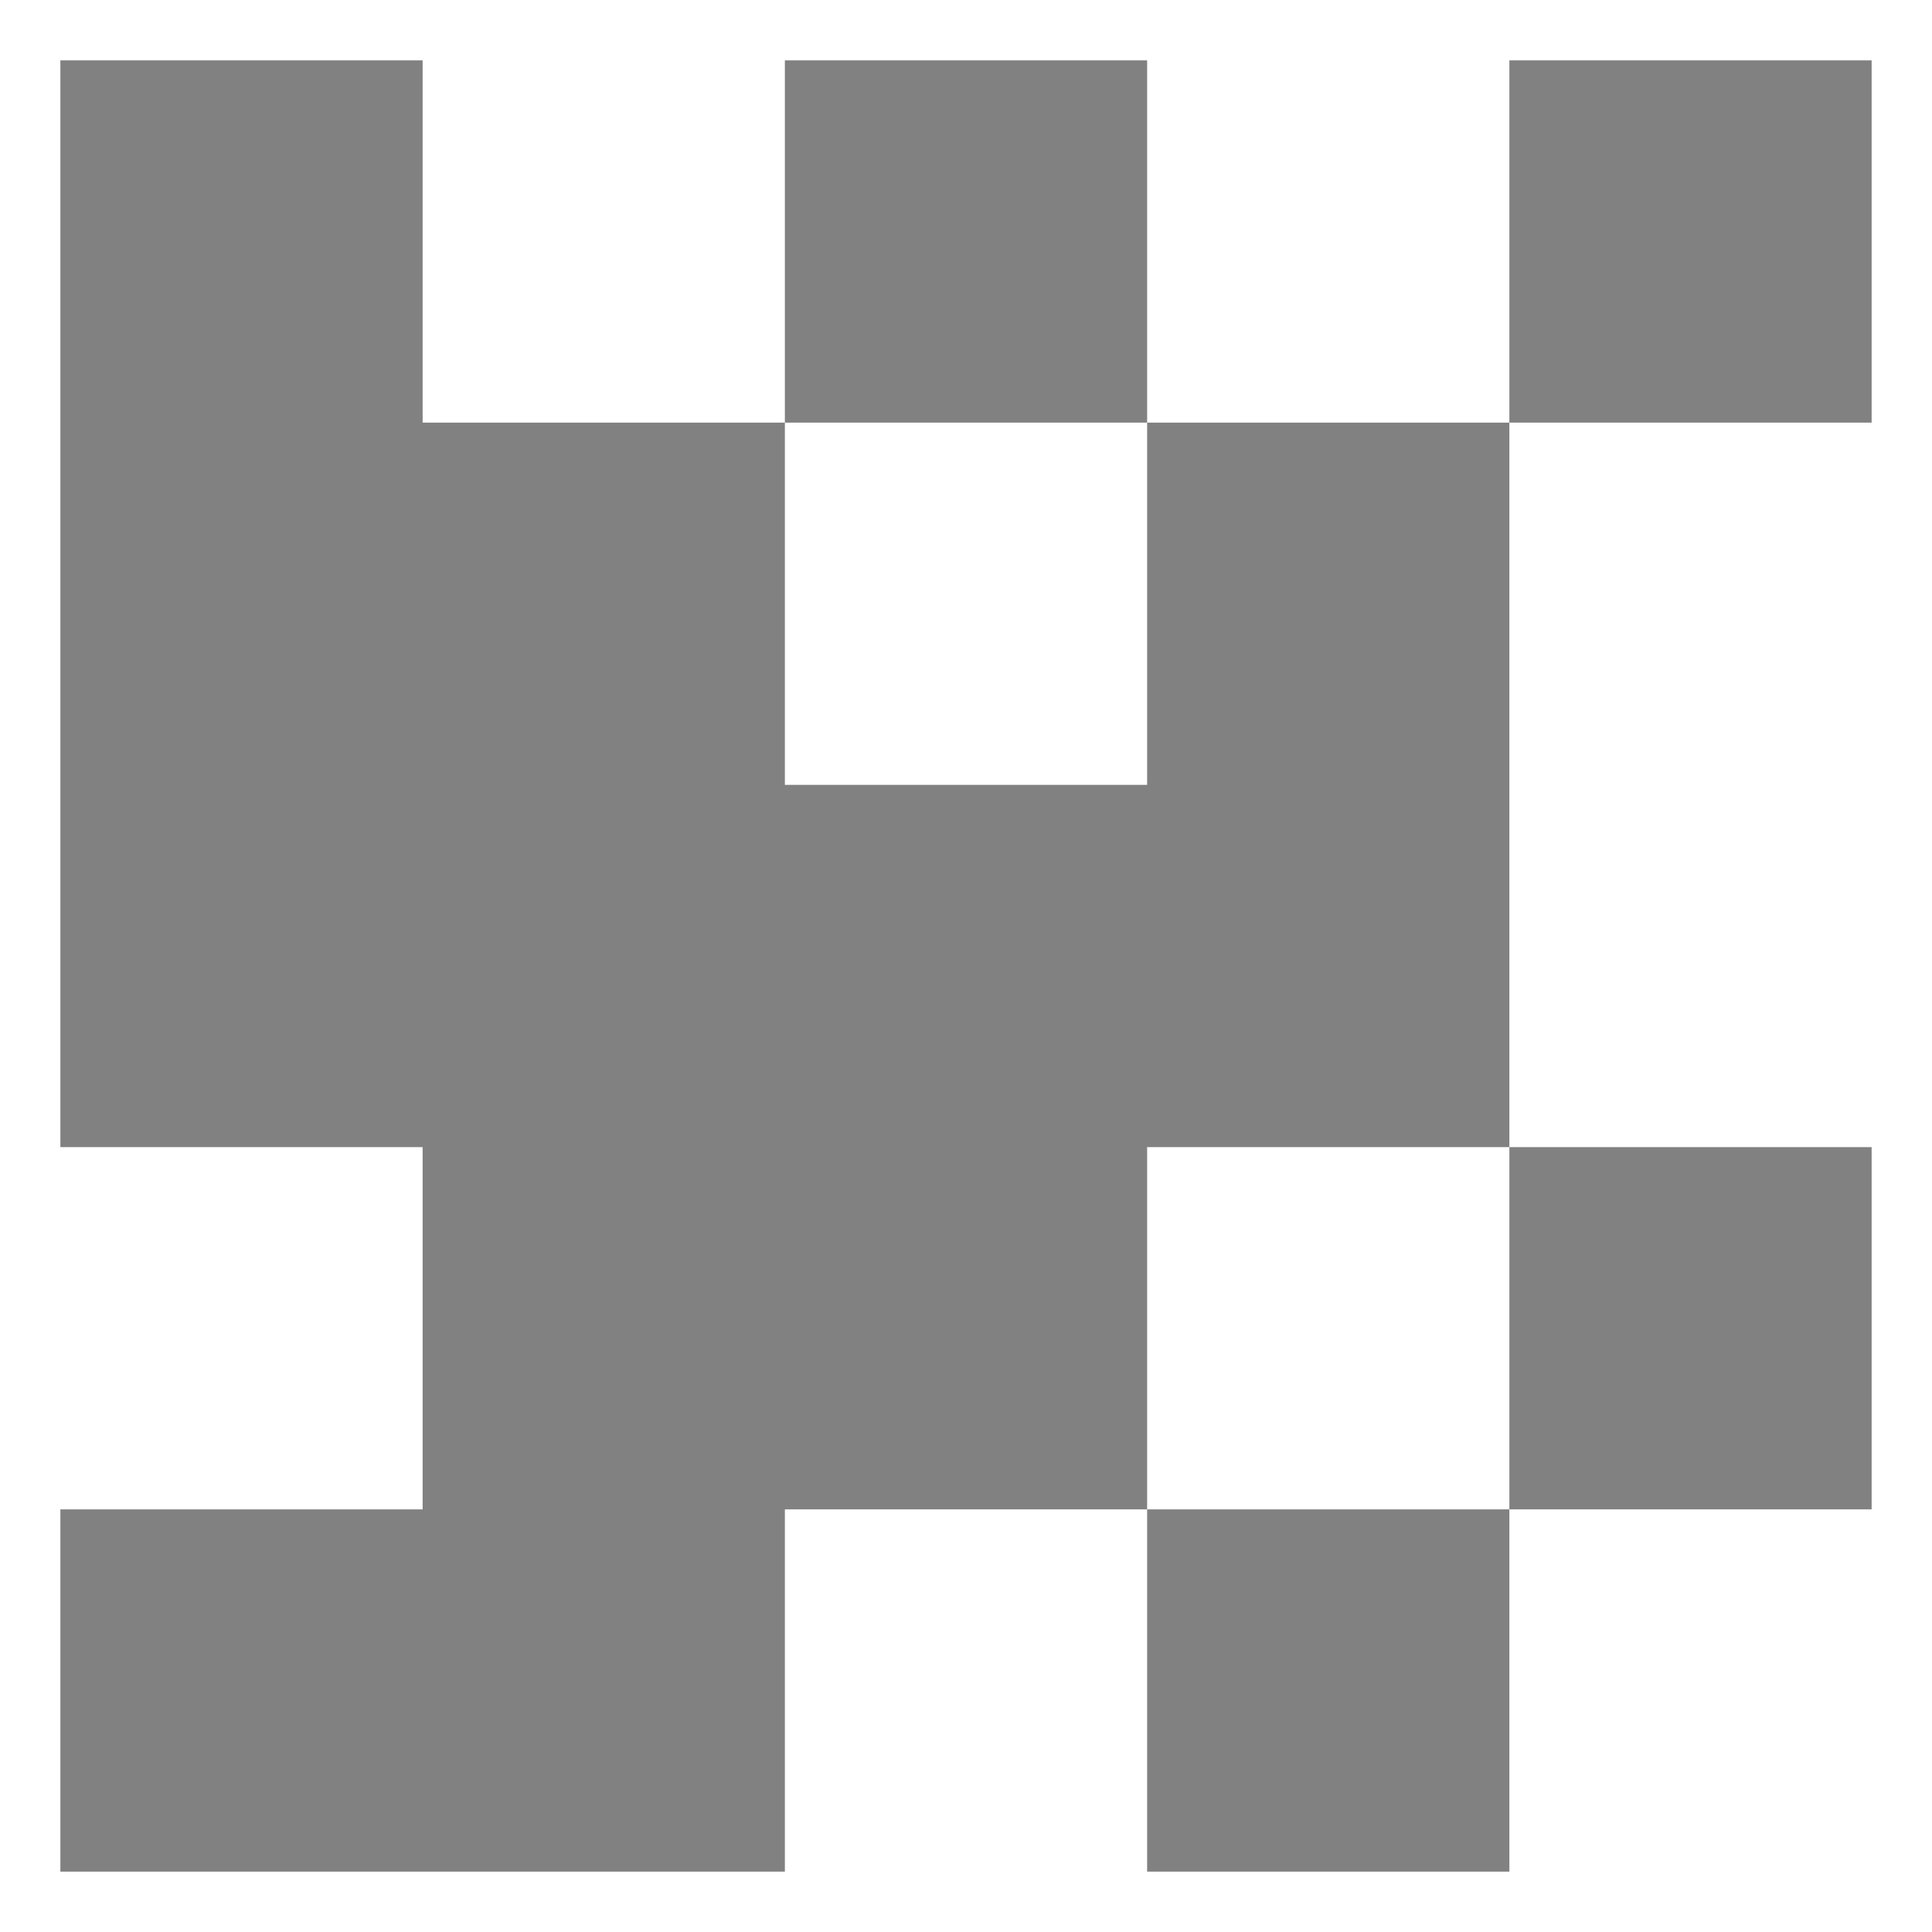 <svg width="16" height="16" viewBox="0 0 16 16" fill="none" xmlns="http://www.w3.org/2000/svg">
<path d="M9.5 0.5H6.5V3.5H9.5V0.5Z" fill="#818181"/>
<path d="M15.5 0.5H12.5V3.5H15.5V0.5Z" fill="#818181"/>
<path d="M15.5 9.5H12.5V12.5H15.5V9.5Z" fill="#818181"/>
<path d="M9.5 3.5V6.5H6.5V3.5H3.5V0.5H0.5V9.5H3.5V12.5H0.5V15.5H6.5V12.5H9.5V9.5H12.5V3.5H9.5Z" fill="#818181"/>
<path d="M12.5 12.5H9.5V15.5H12.5V12.5Z" fill="#818181"/>
</svg>
